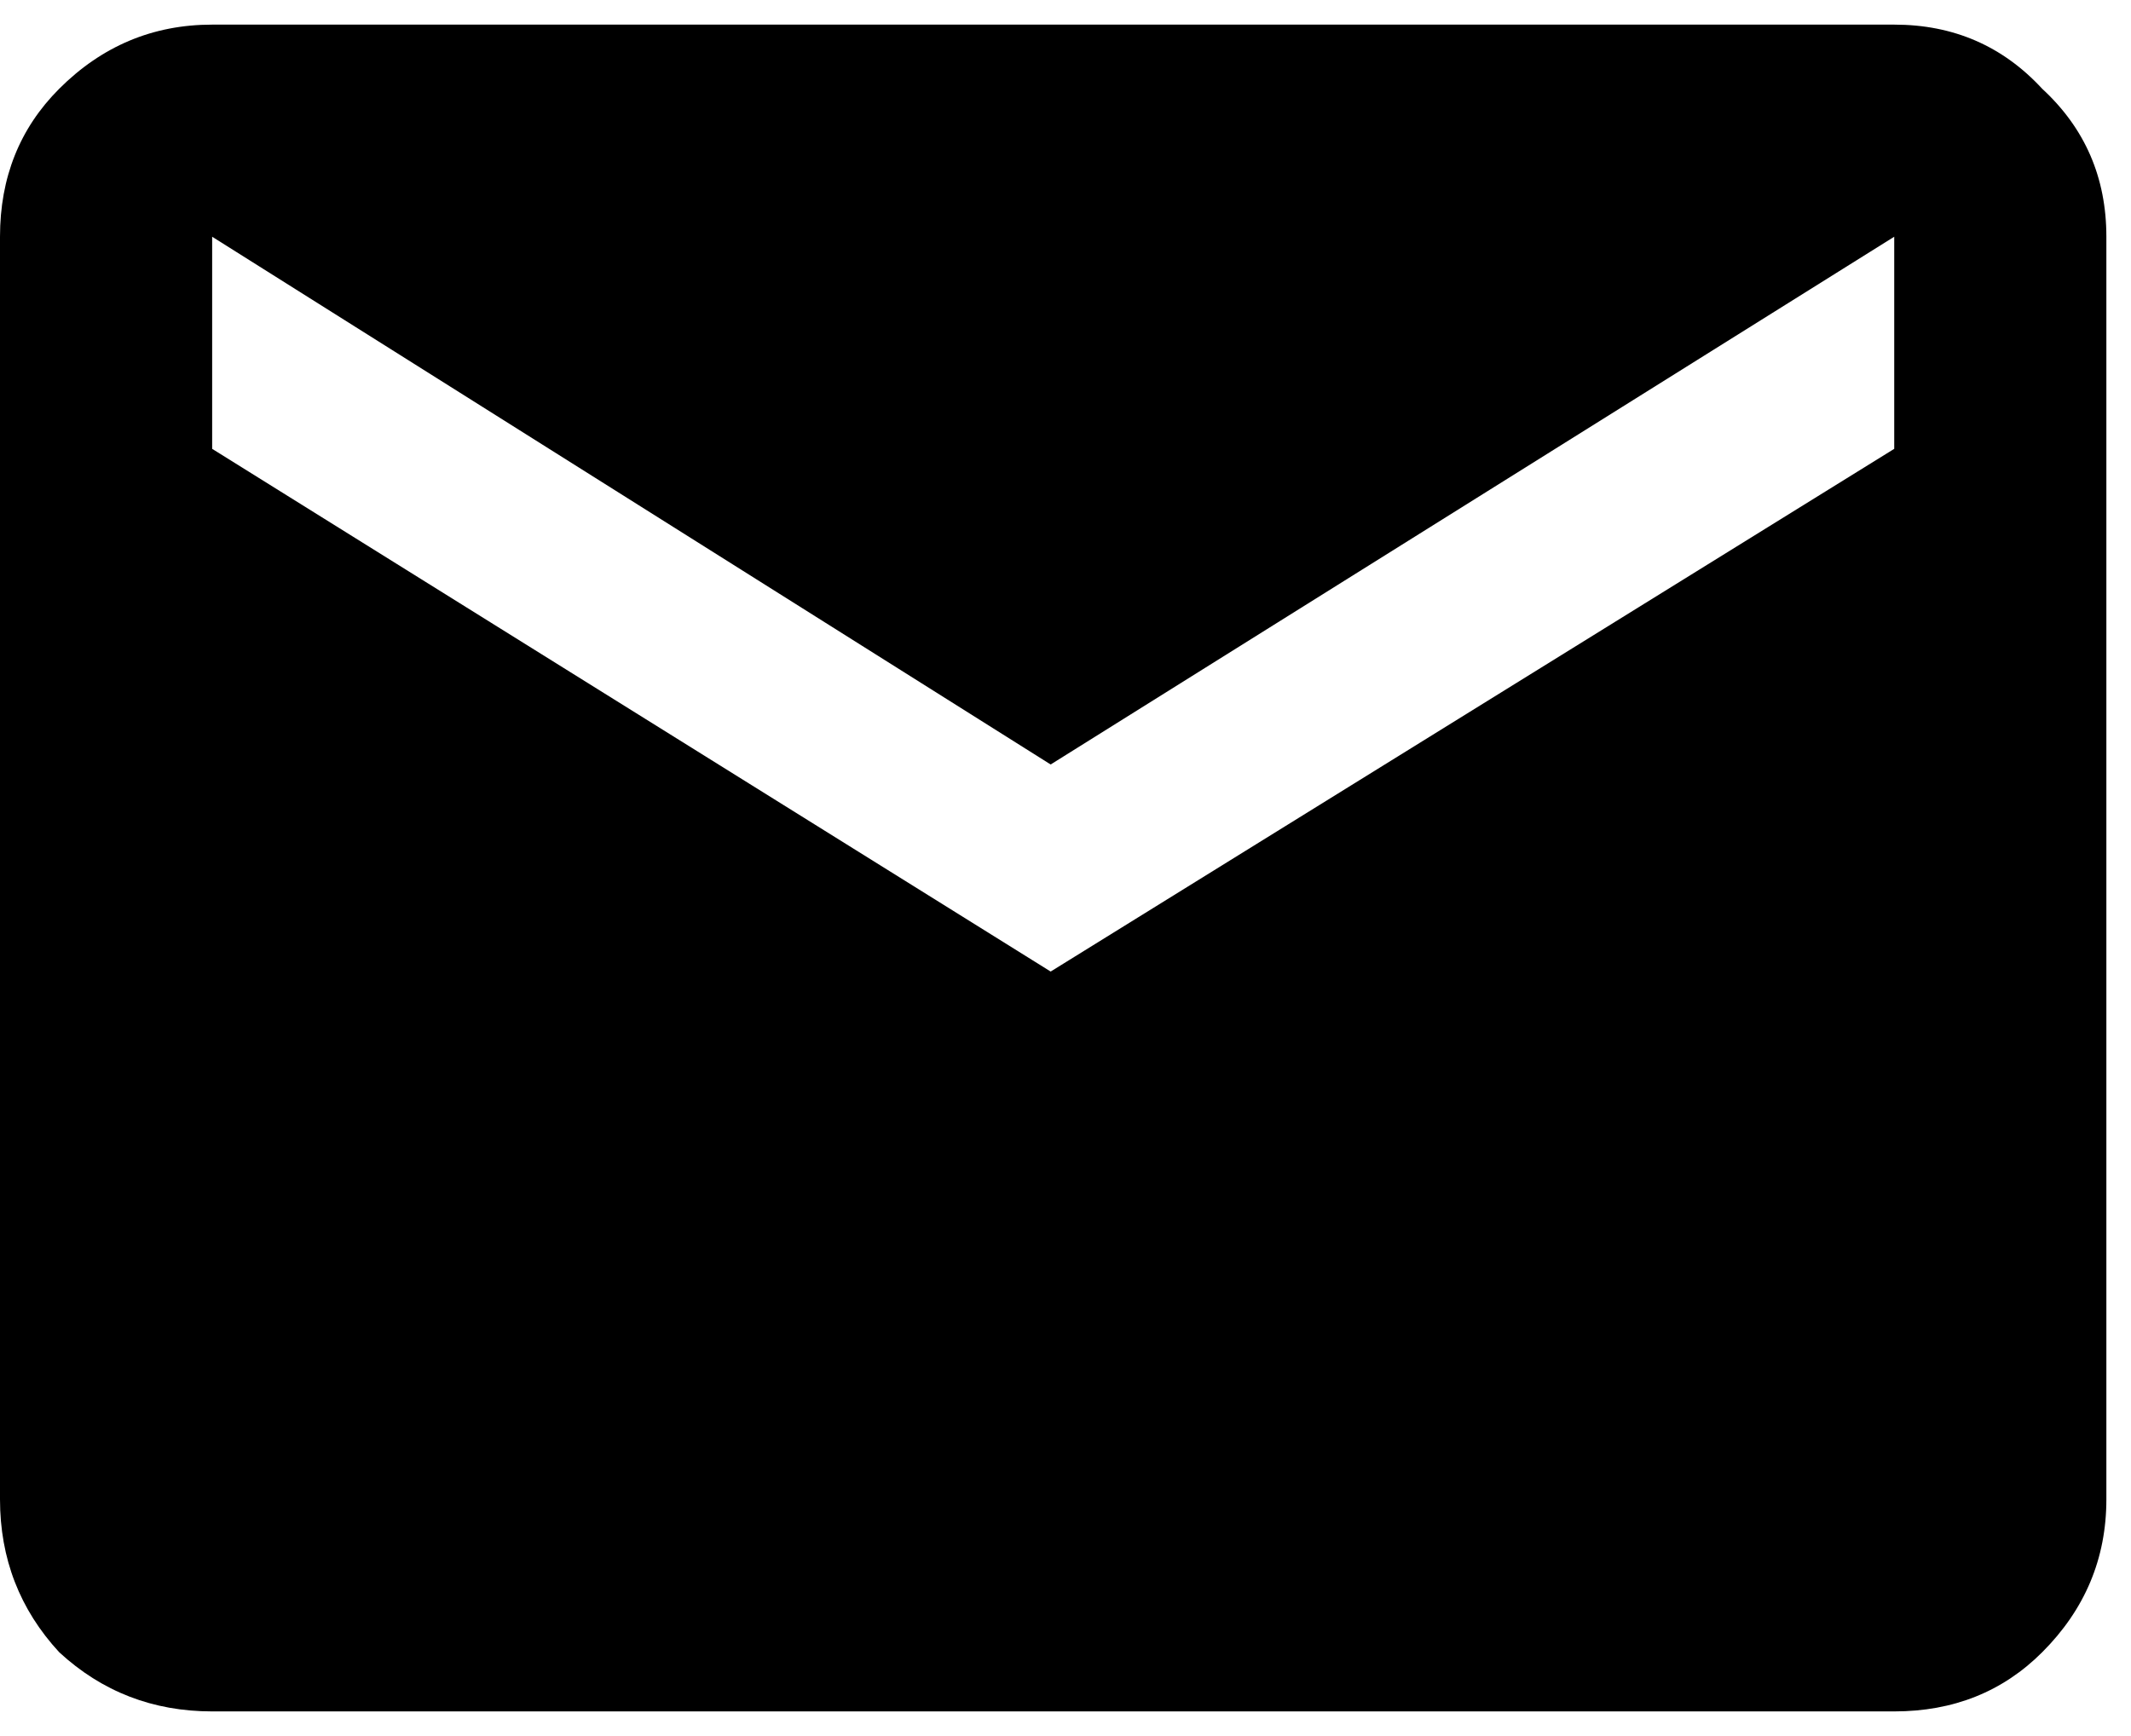<svg width="27" height="22" viewBox="0 0 27 22" fill="none" xmlns="http://www.w3.org/2000/svg">
<path d="M24 0.312C24.75 0.312 25.375 0.583 25.875 1.125C26.417 1.625 26.688 2.25 26.688 3V19C26.688 19.75 26.417 20.396 25.875 20.938C25.375 21.438 24.75 21.688 24 21.688H2.688C1.938 21.688 1.292 21.438 0.75 20.938C0.25 20.396 0 19.75 0 19V3C0 2.25 0.25 1.625 0.75 1.125C1.292 0.583 1.938 0.312 2.688 0.312H24ZM24 5.688V3L13.312 9.688L2.688 3V5.688L13.312 12.312L24 5.688Z" fill="black"/>
</svg>
